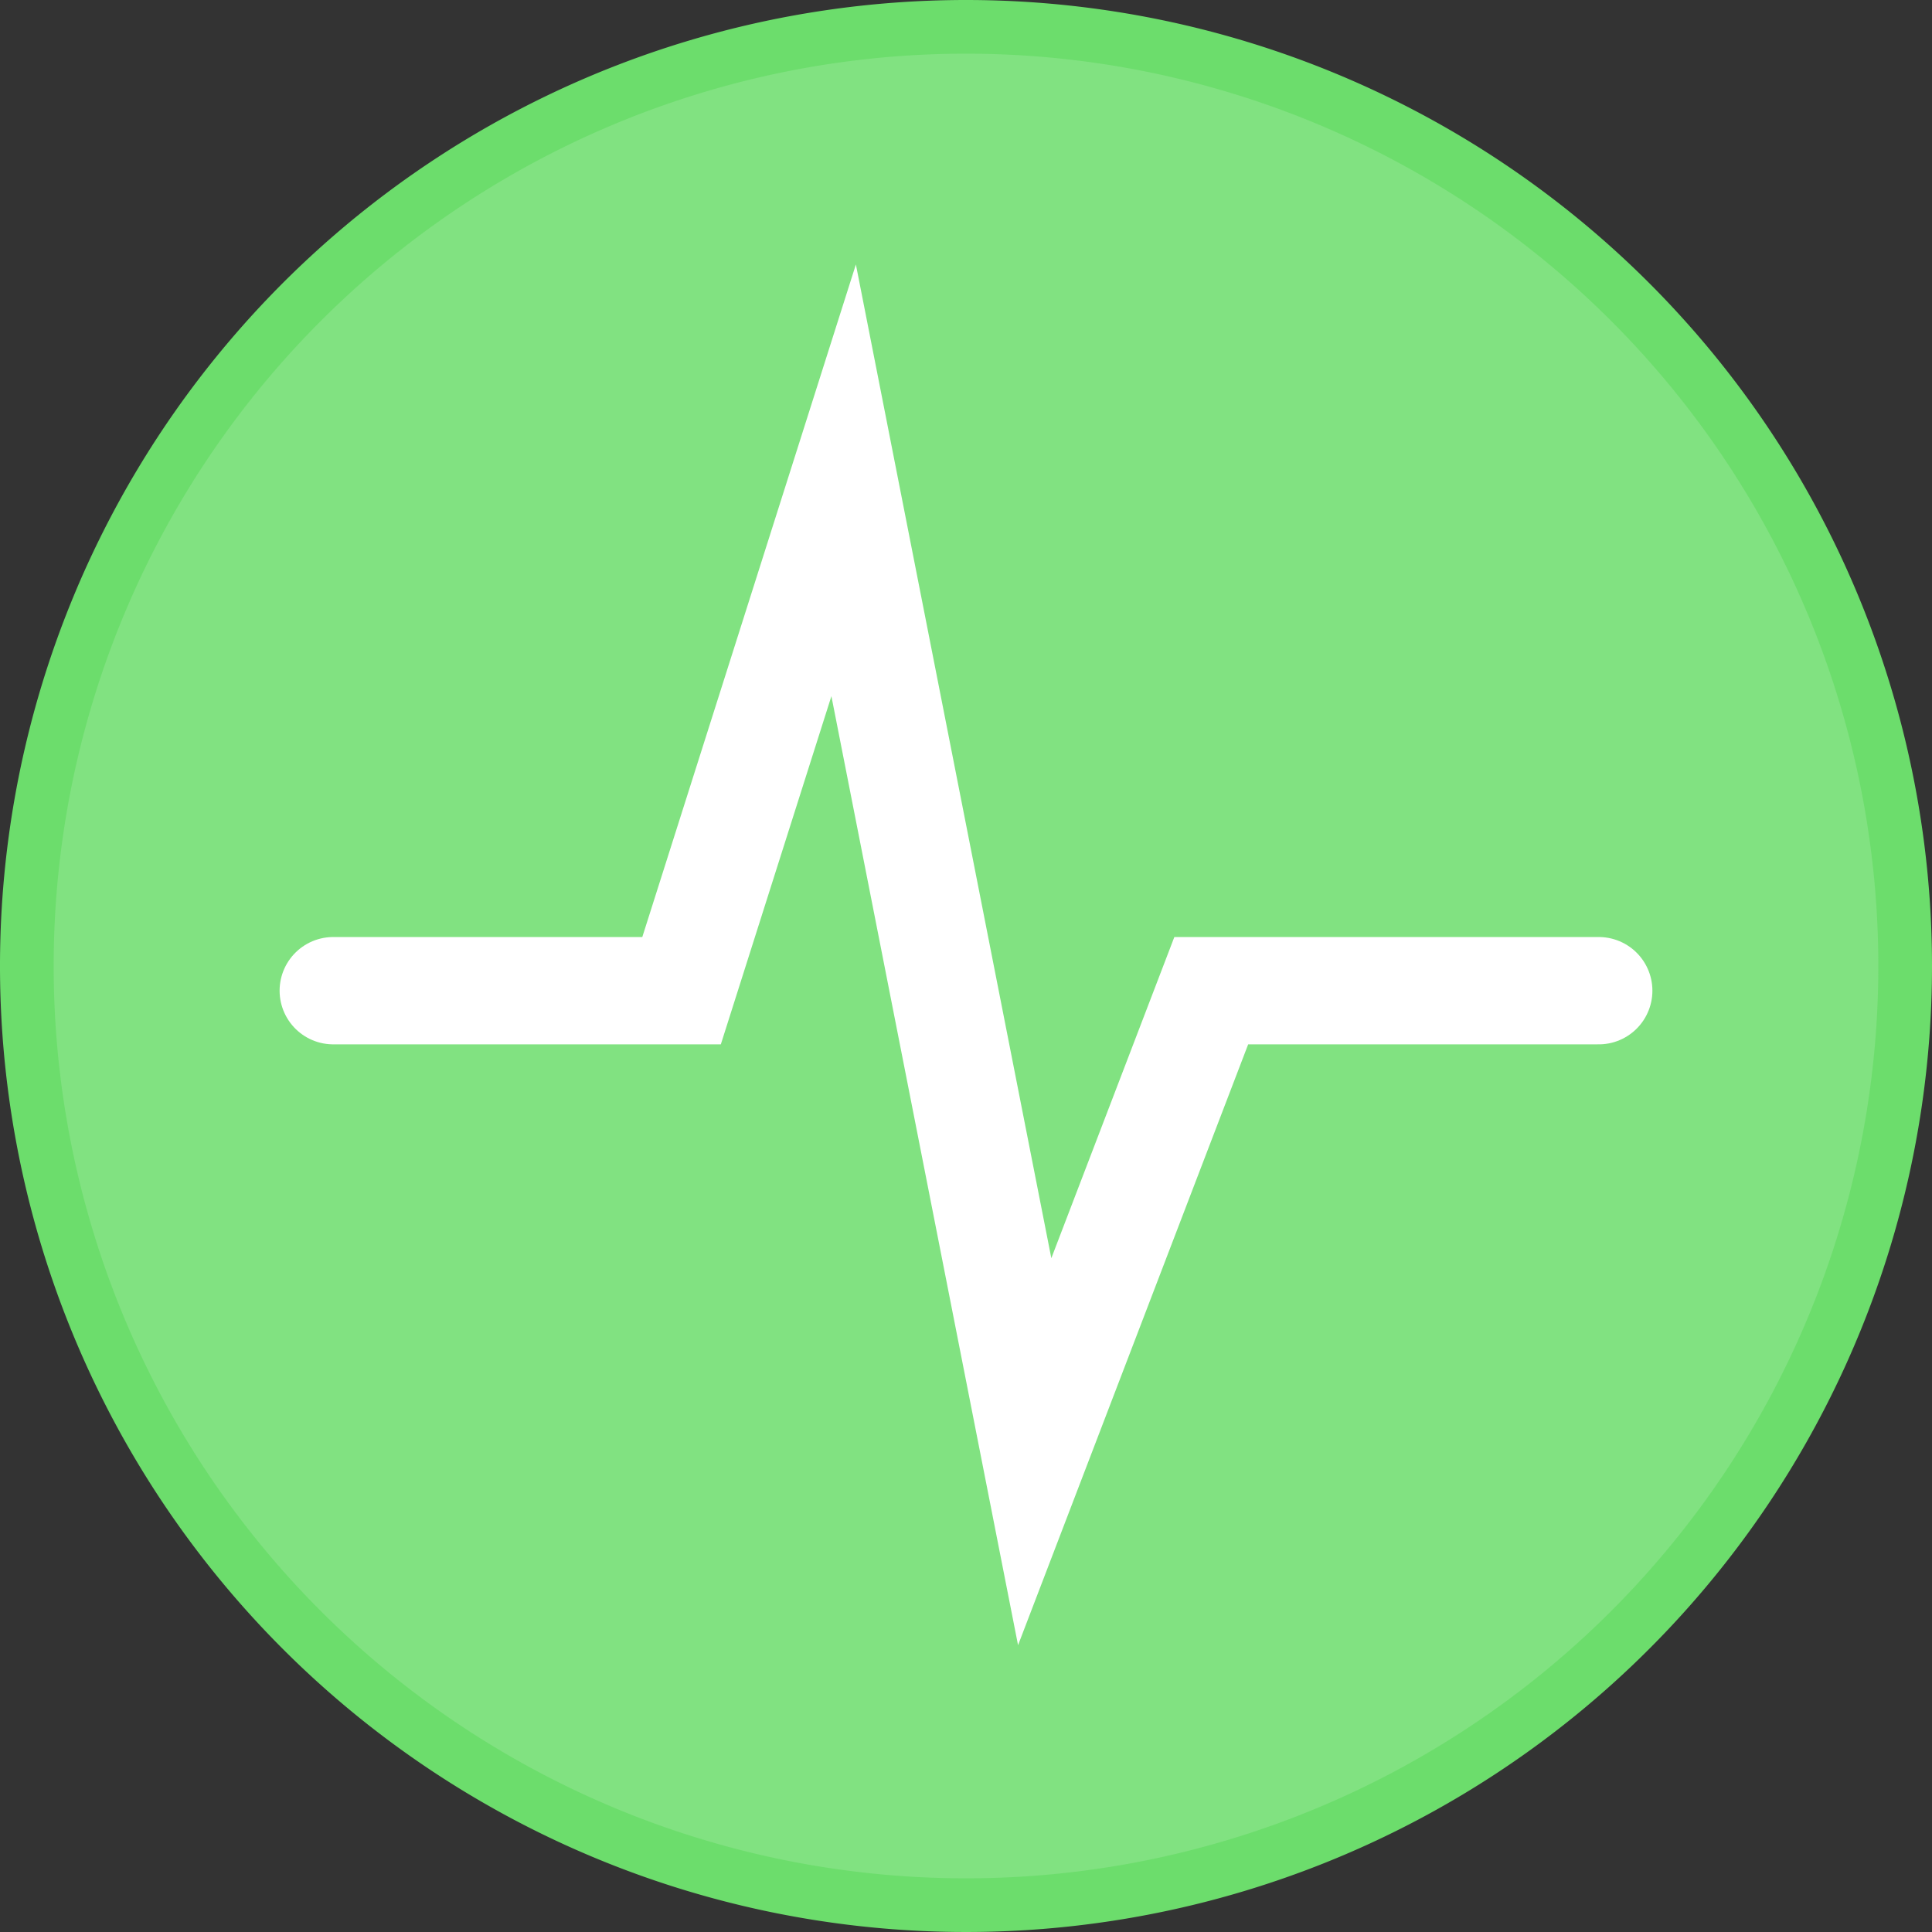 <svg id="Layer_1" data-name="Layer 1" xmlns="http://www.w3.org/2000/svg" viewBox="0 0 36 36"><rect x="0" y="0" width="36" height="36" fill="#333333" stroke="none"/><defs><style>.cls-1{fill:#81e281;}.cls-2{fill:#6cdd6c;}.cls-3{fill:none;stroke:#fff;stroke-linecap:round;stroke-miterlimit:10;stroke-width:2px;}</style></defs><title>icon-pending</title><path class="cls-1" d="M18,35.5A17.5,17.5,0,1,1,35.5,18,17.52,17.52,0,0,1,18,35.5Z"/><path class="cls-2" d="M18,1A17,17,0,1,1,1,18,17,17,0,0,1,18,1m0-1A18,18,0,1,0,36,18,18,18,0,0,0,18,0Z"/><polyline class="cls-3" points="6.21 18.46 12.7 18.46 15.72 8.95 19.28 27.05 22.57 18.46 29.79 18.46"/></svg>